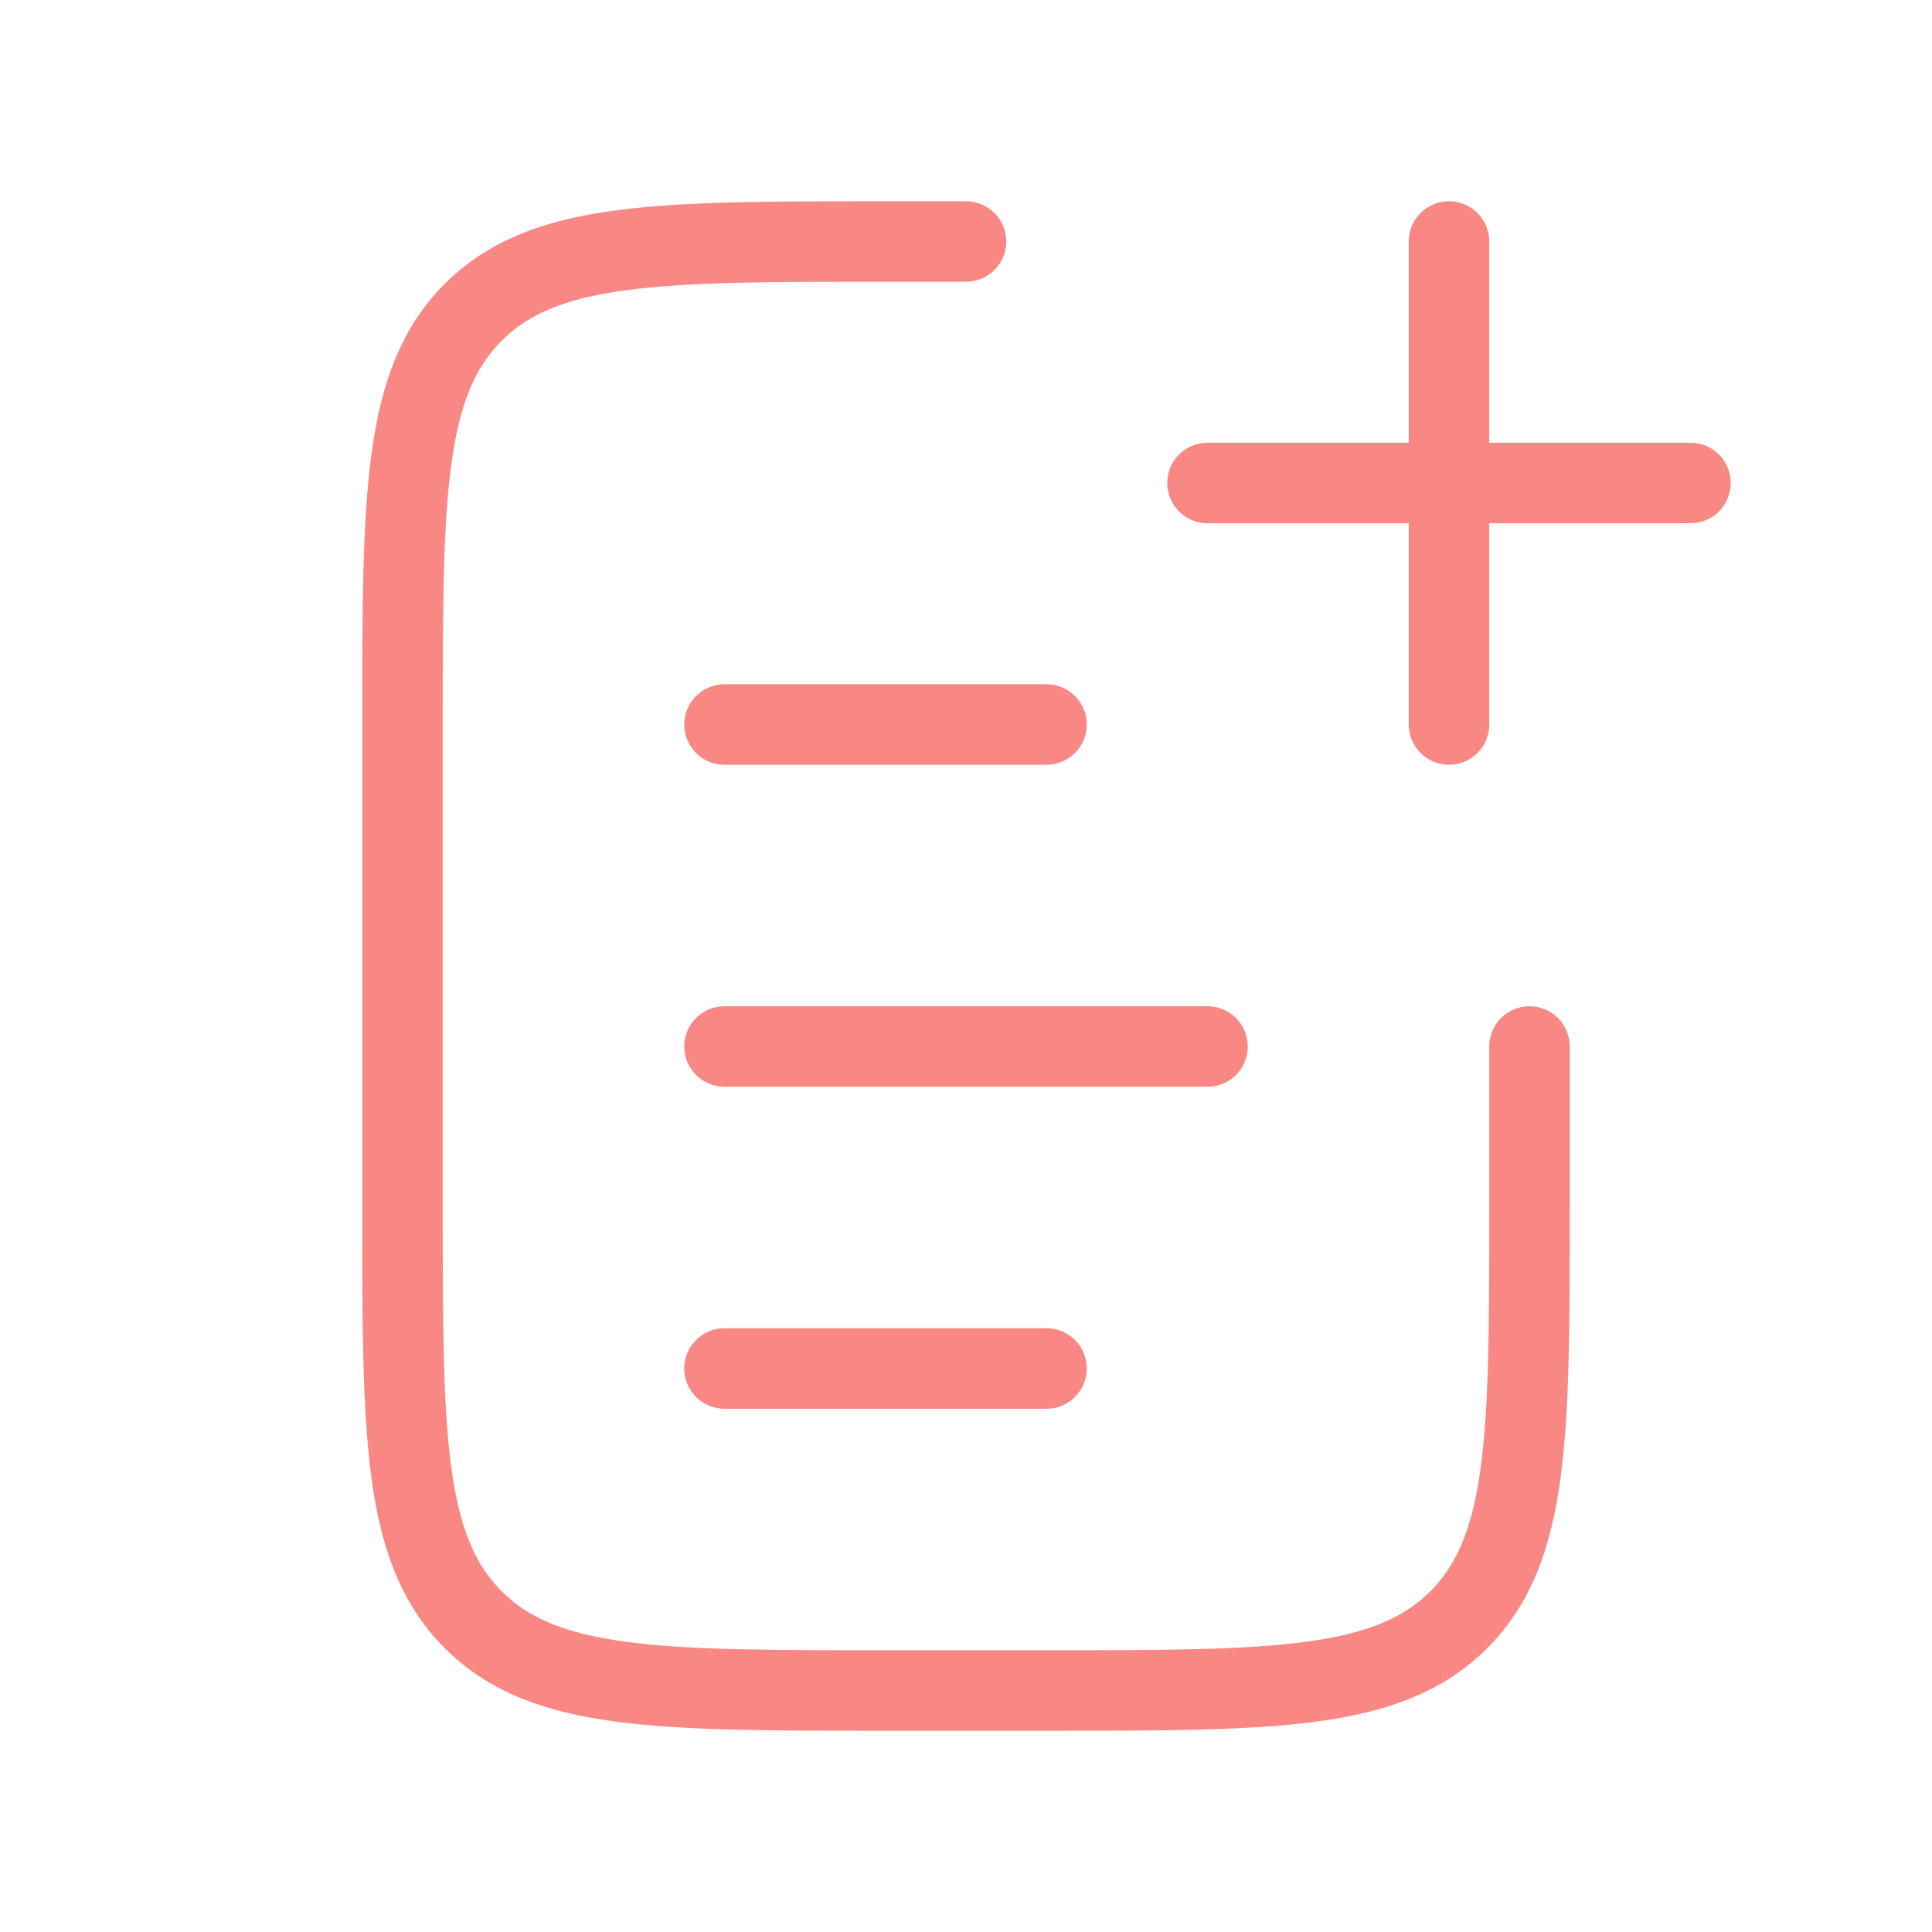 <svg width="100px" height="100px" viewBox="0 0 24 24" fill="none" xmlns="http://www.w3.org/2000/svg">
<path d="M19 13V15C19 17.828 19 19.243 18.121 20.121C17.243 21 15.828 21 13 21H11C8.172 21 6.757 21 5.879 20.121C5 19.243 5 17.828 5 15V9C5 6.172 5 4.757 5.879 3.879C6.757 3 8.172 3 11 3H12" stroke="#f98784" stroke-linecap="round"/>
<path d="M18 3L18 9" stroke="#f98784" stroke-linecap="round"/>
<path d="M21 6L15 6" stroke="#f98784" stroke-linecap="round"/>
<path d="M9 13L15 13" stroke="#f98784" stroke-linecap="round"/>
<path d="M9 9L13 9" stroke="#f98784" stroke-linecap="round"/>
<path d="M9 17L13 17" stroke="#f98784" stroke-linecap="round"/>
</svg>
